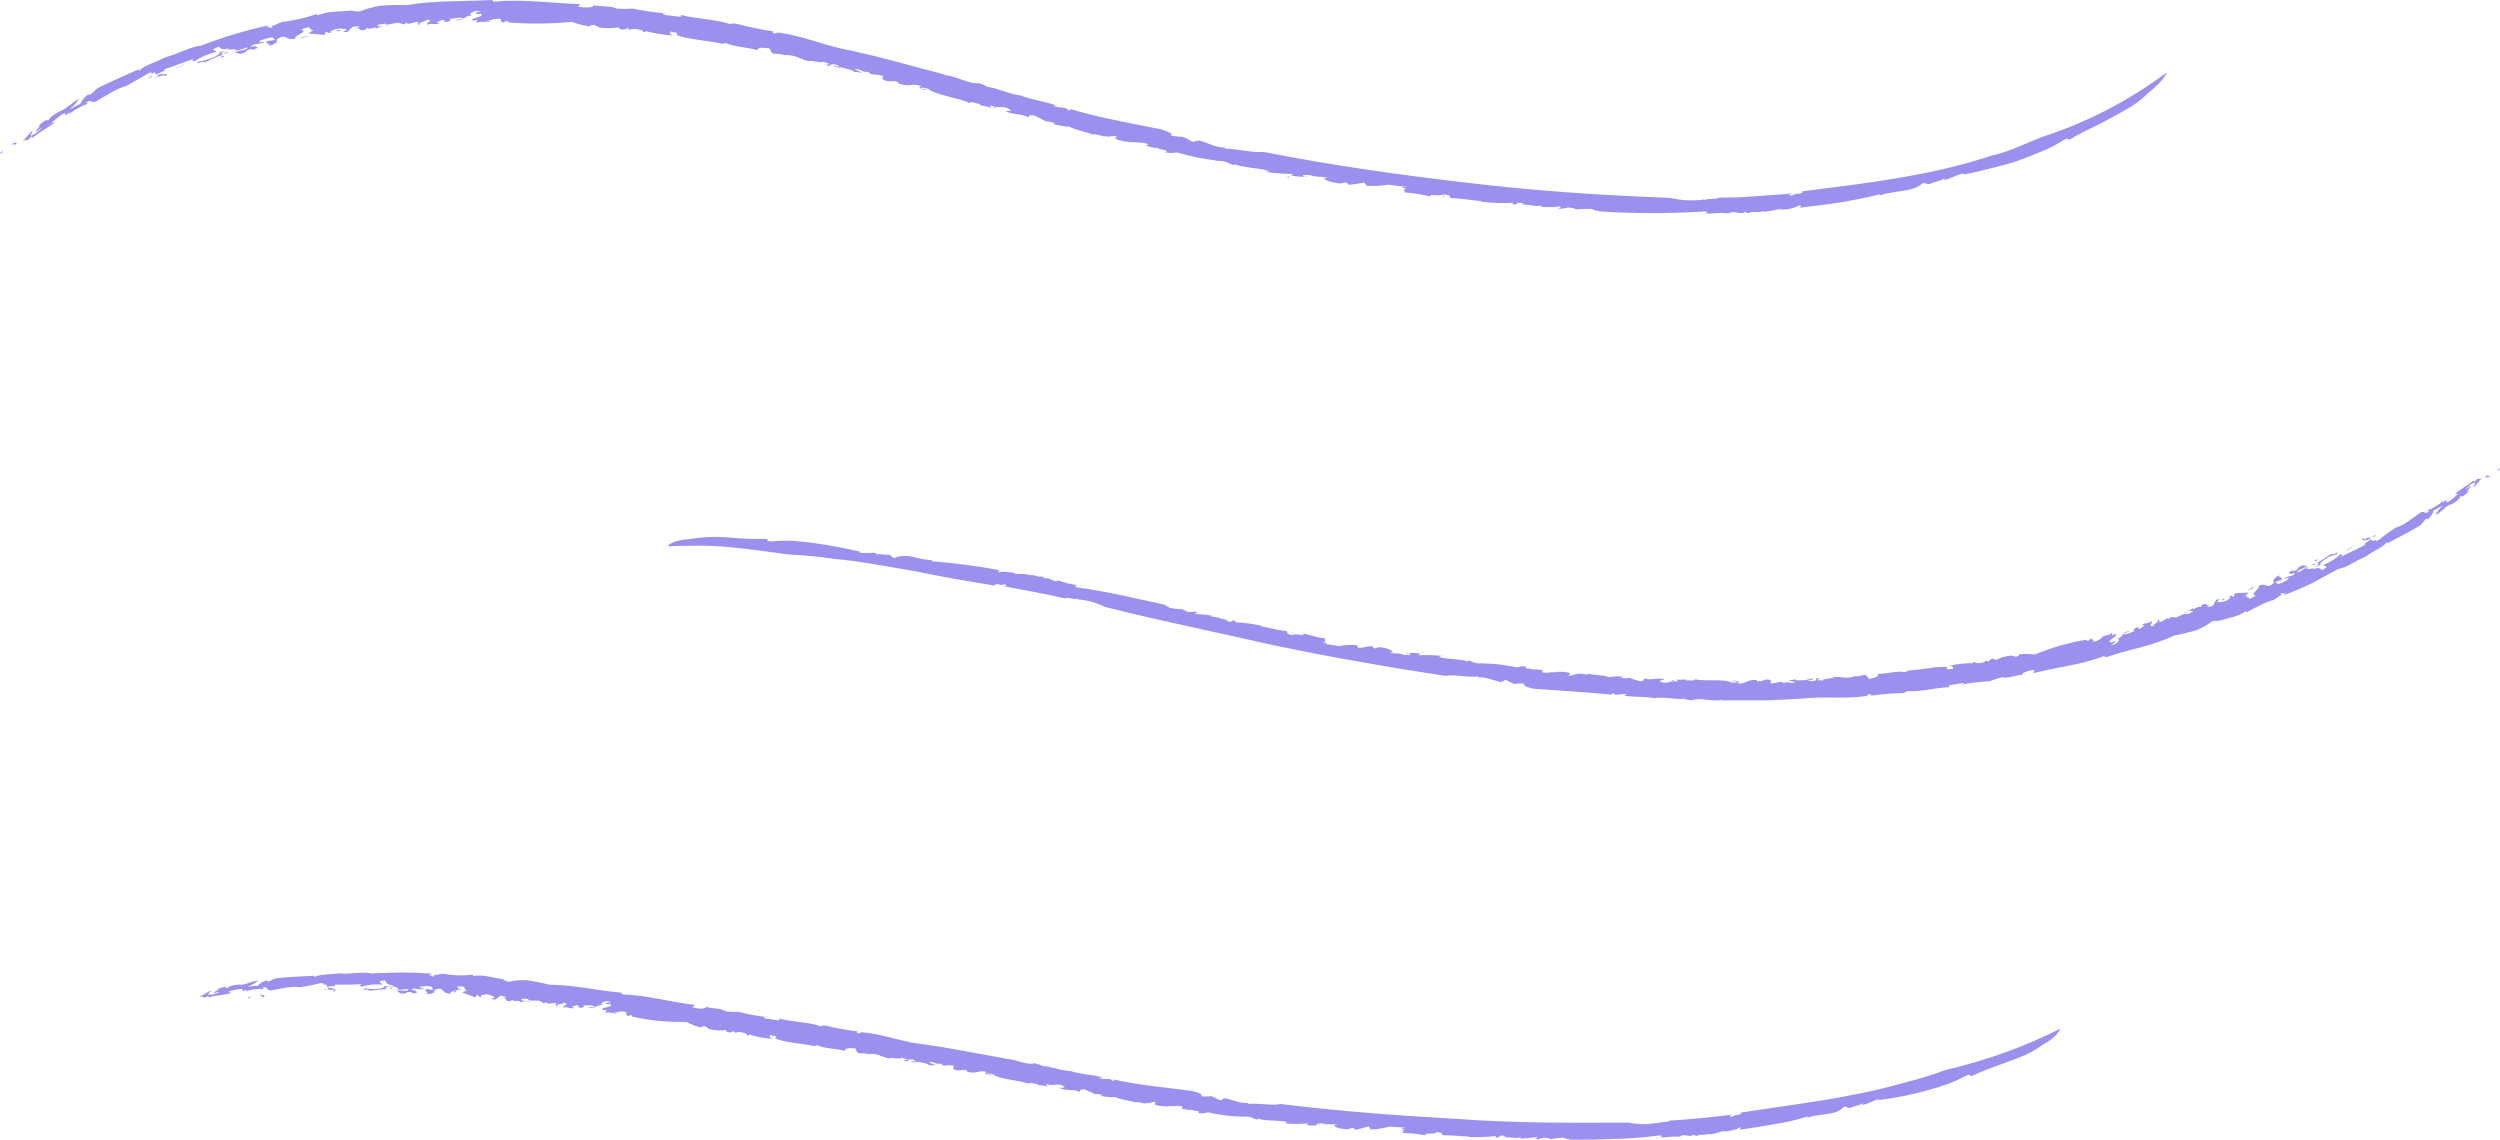 <svg width="204" height="93" viewBox="0 0 204 93" fill="none" xmlns="http://www.w3.org/2000/svg">
<path d="M0.309 12.246C-0.202 12.689 0.684 12.134 0 12.566C0.022 12.492 0.062 12.424 0.116 12.368C0.169 12.313 0.236 12.271 0.309 12.246Z" fill="#9C90EF"/>
<path d="M175.28 7.595C174.868 8.006 174.413 8.371 173.923 8.684C173.402 9.004 172.841 9.306 172.28 9.609C171.159 10.254 169.959 10.731 168.916 11.371C168.669 11.505 168.882 11.13 168.355 11.449C167.81 11.802 167.232 12.101 166.628 12.341C165.978 12.616 165.271 12.902 164.542 13.155C163.813 13.407 163.04 13.581 162.299 13.772C161.559 13.962 160.83 14.153 160.129 14.243L160.275 14.136C159.748 14.22 159.154 14.596 158.621 14.697C158.621 14.658 158.778 14.591 158.621 14.568C158.515 14.731 157.646 14.877 157.438 15.034C157.208 15.034 157.208 14.938 156.916 14.938L156.631 15.146C155.823 15.668 154.483 15.556 153.317 15.965C153.367 15.92 153.485 15.875 153.378 15.858C152.425 16.111 151.332 16.313 150.21 16.509C149.089 16.706 147.917 16.795 146.846 16.958C146.93 16.896 146.997 16.79 146.846 16.745C146.431 16.978 145.965 17.101 145.489 17.104C145.209 16.952 144.485 17.311 143.807 17.266L143.863 17.227C143.358 17.429 143.1 17.171 142.691 17.401L142.36 17.294C142.147 17.547 141.615 17.21 141.194 17.334V17.384C140.796 17.446 140.583 17.34 140.213 17.384H140.179C139.31 17.468 138.805 17.351 138.828 17.53C138.52 17.396 139.669 17.446 139.187 17.25C136.3 17.438 133.404 17.438 130.518 17.25C130.193 17.166 129.957 17.132 129.918 17.053C129.469 17.036 129.02 17.048 128.572 17.087C128.668 17.087 128.393 16.98 128.242 16.964C127.726 16.857 127.681 17.121 127.092 16.997C127.322 16.969 127.406 16.913 127.333 16.84C126.76 16.915 126.181 16.924 125.606 16.868C125.696 16.868 125.836 16.868 125.819 16.784C125.174 16.885 124.698 16.644 124.137 16.689L124.35 16.605C123.475 16.397 124.07 16.795 123.307 16.649C123.492 16.649 123.431 16.588 123.47 16.549C122.6 16.598 121.727 16.566 120.863 16.453C120.902 16.453 120.896 16.419 120.896 16.419C120.117 16.347 119.309 16.189 118.446 16.173C118.137 16.083 118.58 15.937 117.75 15.858C117.75 16.072 116.349 15.746 116.803 16.049C116.053 15.877 115.292 15.755 114.526 15.685C114.851 15.651 114.223 15.382 114.807 15.449L114.386 15.264C114.465 15.185 114.835 15.354 114.711 15.23C114.24 15.2 113.77 15.146 113.304 15.068C112.654 15.177 111.993 15.203 111.336 15.146C111.756 15.146 111.14 14.877 111.426 14.888L110.142 15.079C109.85 15.039 110.102 14.905 109.676 14.888C109.676 14.944 109.502 14.944 109.362 14.966C109.222 14.989 108.151 14.798 108.061 14.574C107.949 14.473 108.538 14.619 108.235 14.49C107.674 14.394 107.674 14.456 107.114 14.366V14.338C106.766 14.248 106.059 14.226 106.418 14.411C106.665 14.467 106.351 14.277 106.704 14.411C106.223 14.45 105.738 14.41 105.269 14.293C105.46 14.293 105.449 14.237 105.533 14.192C104.752 14.188 103.973 14.13 103.2 14.018C103.166 14.114 103.531 13.906 103.637 13.979C102.639 13.654 101.484 13.732 100.671 13.362C100.811 13.362 100.716 13.514 100.71 13.48C100.223 13.368 100.273 13.233 99.942 13.216C99.942 13.127 99.533 13.155 99.196 13.11C99.011 13.11 99.118 13.054 99.409 13.11C98.269 12.992 97.143 12.767 96.045 12.437C95.734 12.496 95.414 12.496 95.103 12.437L95.227 12.33C95.025 12.207 94.408 12.15 94.397 12.033C93.836 12.066 96.427 12.375 95.698 12.324C95.541 12.184 94.671 12.296 94.862 12.162C94.371 12.118 93.887 12.014 93.421 11.853C93.556 11.904 93.864 11.775 93.466 11.69C92.765 11.55 93.253 11.691 92.681 11.612L92.311 11.578C92.26 11.696 91.694 11.416 91.918 11.612C91.857 11.494 90.898 11.427 91.016 11.242L91.15 11.107C90.887 11.089 90.622 11.11 90.365 11.169C90.332 11.141 90.259 11.09 90.281 11.068C90.174 11.298 89.569 10.871 89.16 10.972C88.554 10.737 87.567 10.569 87.309 10.339C86.799 10.319 86.293 10.23 85.806 10.075C85.919 10.075 86.076 10.114 86.115 10.075C85.88 9.965 85.623 9.909 85.364 9.912C85.036 9.725 84.697 9.558 84.349 9.413C83.85 9.357 83.979 9.531 83.911 9.598C83.536 9.245 82.521 9.402 82.027 9.037C82.201 9.037 82.756 9.099 82.375 8.936C81.999 8.588 81.444 8.88 80.771 8.583L80.894 8.824C80.609 8.616 79.824 8.667 79.953 8.482C79.695 8.482 79.134 8.196 79.162 8.409C78.041 7.938 76.325 7.758 75.708 7.225C75.534 7.225 75.147 7.068 75.187 7.191C75.433 7.371 75.59 7.191 75.674 7.315C75.523 7.281 75.478 7.315 75.456 7.349C75.108 7.208 74.828 7.119 75.209 7.051C74.441 6.72 74.295 7.158 73.302 6.81C73.364 6.743 73.302 6.692 72.994 6.625H72.394C71.744 6.423 72.069 6.344 72.091 6.204C71.775 6.111 71.446 6.068 71.116 6.075L70.735 5.795C71.015 5.997 70.421 5.795 70.247 5.795H70.421C70.207 5.699 69.98 5.639 69.748 5.615C69.776 5.711 70.179 5.851 70.398 5.935C70.207 5.935 69.927 5.862 69.675 5.873C69.787 5.761 69.114 5.632 68.845 5.542C68.576 5.453 68.458 5.542 68.363 5.542C68.363 5.469 67.841 5.402 68.116 5.368C68.234 5.368 68.351 5.497 68.547 5.481C68.346 5.374 68.402 5.262 67.942 5.239C67.595 5.239 67.942 5.525 67.353 5.284C67.474 5.281 67.595 5.264 67.712 5.234L67.151 5.015L67.095 5.133C67.022 5.082 67.095 5.088 67.05 5.06C66.843 5.144 66.142 4.88 65.974 4.993C65.671 4.936 65.368 4.763 65.088 4.684H65.144C64.788 4.54 64.406 4.475 64.023 4.493V4.493C63.73 4.416 63.428 4.378 63.126 4.381C62.666 4.185 63.064 3.888 62.503 3.927C62.01 3.826 61.69 3.988 61.87 4.106C61.006 3.854 59.974 3.843 59.189 3.506C59.055 3.506 59.127 3.579 58.864 3.562C57.58 3.27 56.105 3.231 55.113 2.827C55.494 2.827 55.158 2.709 55.158 2.637C54.827 2.704 54.799 2.468 54.659 2.637C54.659 2.749 54.659 2.799 54.995 2.9C54.19 2.852 53.392 2.724 52.612 2.519C52.825 2.597 52.651 2.608 52.478 2.62C52.556 2.451 51.984 2.35 51.547 2.356L51.468 2.457L51.205 2.311C51.031 2.311 50.992 2.513 50.571 2.362C50.563 2.333 50.549 2.307 50.53 2.284C50.511 2.262 50.486 2.244 50.459 2.233C49.934 2.325 49.397 2.325 48.872 2.233L48.491 2.036C48.278 2.036 47.93 2.098 48.278 2.176C47.727 2.113 47.187 1.981 46.668 1.784C44.933 1.948 43.187 1.965 41.448 1.834L41.499 1.756C41.056 1.666 41.263 1.89 40.938 1.829C41.089 1.75 40.602 1.649 40.938 1.559C40.299 1.458 40.108 1.677 39.688 1.716C39.626 1.823 40.03 1.649 39.946 1.784C39.873 1.823 39.054 1.7 38.959 1.862C38.796 1.795 38.919 1.677 39.009 1.61L38.617 1.689C38.134 1.498 39.738 1.352 39.211 1.128H38.841C38.493 0.959 39.811 0.937 38.892 0.881C38.493 0.959 38.157 1.195 38.51 1.268C37.686 1.307 38.129 1.649 37.248 1.655C37.007 1.565 37.955 1.616 37.781 1.487C37.366 1.363 36.951 1.576 36.581 1.537C36.991 1.593 36.648 1.761 36.385 1.801C35.931 1.733 36.671 1.638 36.032 1.638C35.931 1.728 35.353 1.823 35.858 1.868C35.634 2.092 35.196 1.84 34.86 2.019C34.641 1.879 35.499 1.644 34.793 1.599C34.91 1.739 33.946 1.834 34.322 2.036C34.047 2.003 34.013 1.89 34.209 1.795C33.811 1.717 33.279 2.109 33.133 1.834L33.009 1.991C32.88 1.952 32.707 1.93 32.499 1.862C32.157 1.862 31.411 2.143 31.422 1.918C31.316 1.958 30.531 2.025 30.862 2.148C31.355 2.193 31.423 1.975 31.697 2.148C31.339 2.003 30.997 2.238 30.727 2.317L30.671 2.238C30.509 2.289 30.111 2.305 30.026 2.412C30.15 2.35 30.077 2.3 29.942 2.289L29.78 2.44C29.113 2.569 29.595 2.221 28.944 2.339L29.432 2.176C29.214 2.156 28.994 2.156 28.776 2.176C28.664 2.311 28.456 2.485 28.361 2.592C27.997 2.693 28.176 2.479 27.828 2.648L28.288 2.44C28.355 2.395 27.941 2.289 27.442 2.356C27.133 2.435 26.668 2.693 27.178 2.676C26.931 2.715 26.572 2.676 26.758 2.58C26.197 2.709 26.847 2.698 26.376 2.85C26.169 2.799 25.535 2.782 25.143 2.732L25.614 2.451L25.277 2.502C25.686 2.277 25.036 2.418 25.277 2.21C25.028 2.244 24.787 2.316 24.559 2.423C25.277 2.558 23.875 2.928 24.116 3.136C23.219 3.383 23.421 2.642 22.558 3.237C22.726 3.265 22.317 3.551 22.872 3.349C22.311 3.45 22.547 3.68 21.862 3.725C22.328 3.517 21.274 3.601 21.952 3.298C21.924 3.388 22.367 3.27 22.468 3.22C22.216 3.181 22.468 2.968 21.907 3.097C21.56 3.203 21.072 3.315 21.173 3.422C21.274 3.528 21.733 3.287 21.515 3.478C20.825 3.68 20.663 3.523 20.433 3.837C20.87 3.702 20.993 3.837 21.027 3.91L20.534 4.101L20.606 3.983C19.776 4.129 20.41 4.213 19.614 4.392L19.193 4.308C19.339 4.106 20.365 4.078 20.158 3.865C19.779 4.009 19.391 4.128 18.997 4.224C19.098 4.168 19.244 4.129 19.35 4.078C19.162 4.025 18.965 4.012 18.772 4.041C18.578 4.07 18.393 4.14 18.229 4.246C17.876 4.437 18.156 4.37 18.179 4.465C17.366 4.735 17.152 4.903 16.637 5.099C16.681 4.88 15.711 5.391 16.222 5.009C16.522 4.98 16.817 4.906 17.096 4.791C17.398 4.704 17.683 4.565 17.937 4.381C17.573 4.252 18.588 4.218 18.7 3.943C18.038 4.134 18.01 3.915 17.859 3.809C17.7 3.86 17.548 3.93 17.405 4.016C17.371 4.174 17.612 4.101 17.663 4.23C17.027 4.374 16.423 4.632 15.88 4.993C15.616 4.993 15.644 4.852 15.93 4.746C15.072 5.06 14.158 5.413 13.328 5.677C13.631 5.677 13.407 5.778 13.166 5.885C12.925 5.991 12.661 6.109 12.874 6.12C13.317 5.98 13.755 6.002 13.553 6.182C13.272 6.266 13.525 6.086 13.39 6.081C13.093 6.333 12.79 6.126 12.527 6.44C13.267 6.047 12.571 6.126 12.644 5.879C12.128 6.21 12.644 5.755 12.084 5.991C11.826 6.154 11.523 6.328 11.231 6.49C10.94 6.653 10.626 6.849 10.334 7.006C9.493 7.203 8.428 7.954 7.772 8.308C7.379 8.414 7.514 8.111 7.127 8.308C6.74 8.504 7.558 8.308 6.869 8.6L6.914 8.527C6.74 8.684 5.663 9.088 5.624 9.452L5.708 9.155C5.593 9.213 5.492 9.296 5.411 9.396C5.366 9.34 5.198 9.396 5.366 9.211C4.901 9.334 4.564 9.772 4.149 10.024L4.486 9.963C3.818 10.496 3.286 10.731 2.635 11.242L2.585 11.124L2.226 11.466C2.254 11.303 1.834 11.494 1.693 11.741C1.962 11.393 2.254 11.079 2.557 10.742C2.888 10.597 2.321 11.09 2.557 11.062C2.905 10.937 3.205 10.705 3.415 10.4C3.257 10.493 3.118 10.615 3.006 10.759C2.832 10.669 3.196 10.423 3.314 10.198C3.191 10.294 2.983 10.378 2.989 10.44C3.236 10.156 3.527 9.916 3.852 9.727C3.605 9.968 4.071 9.727 3.987 9.828C3.936 9.682 4.323 9.379 4.873 9.076C5.333 8.975 5.82 8.375 6.471 8.05C6.26 8.377 5.994 8.665 5.686 8.902C6.117 8.74 6.117 8.644 6.549 8.482C6.694 8.16 6.925 7.884 7.216 7.685L7.301 7.769C7.749 7.472 7.665 7.32 8.293 7.029C8.82 6.771 9.364 6.53 9.88 6.3C10.396 6.07 10.861 5.84 11.282 5.677L11.36 5.767C11.719 5.357 12.846 5.021 13.441 4.695C14.562 4.375 15.739 3.747 16.356 3.747C18.175 3.032 20.051 2.469 21.963 2.064L21.661 2.3C21.997 2.098 21.913 2.339 22.266 2.238C21.829 2.199 22.726 1.958 22.961 1.801C23.942 1.687 24.909 1.469 25.844 1.15L25.894 1.257C26.317 1.09 26.764 0.99 27.217 0.959C27.705 0.92 28.215 0.909 28.731 0.864C28.933 0.934 29.148 0.955 29.359 0.926C29.892 0.718 30.444 0.565 31.008 0.471C31.739 0.409 32.473 0.392 33.206 0.421C35.449 0.022 37.787 0.129 40.142 0L40.316 0.14C42.609 -0.118 45.413 0.308 47.364 0.331L47.156 0.539C47.762 0.662 48.553 0.606 48.412 0.432C49.018 0.544 49.949 0.477 50.313 0.701C50.744 0.737 51.177 0.737 51.608 0.701C52.559 0.89 53.52 1.028 54.485 1.116L54.199 1.06C54.064 1.088 54.036 1.184 54.328 1.24C54.771 1.24 55.926 1.537 55.528 1.206C56.756 1.554 58.46 1.554 59.632 1.991C59.542 1.902 59.851 1.941 59.991 1.913C61.009 2.182 62.04 2.399 63.081 2.564C63.249 2.636 62.783 2.631 63.221 2.732C63.484 2.732 63.249 2.637 63.574 2.665C65.363 2.906 67.09 3.613 68.677 3.972C71.519 4.533 74.407 5.396 77.087 6.086L77.043 6.131C77.99 6.165 79.084 6.9 79.88 6.782C80.076 6.889 80.676 7.018 80.496 7.079C81.242 7.124 82.453 7.741 83.53 7.825C83.444 7.8 83.356 7.787 83.266 7.786C84.276 8.173 85.229 8.257 86.306 8.639C86.188 8.639 85.98 8.6 85.936 8.639C86.334 8.846 86.995 8.673 87.163 8.987C87.41 9.043 87.371 8.902 87.22 8.869C89.597 9.581 92.216 10.047 94.739 10.552C96.505 11.113 94.739 11.017 96.213 11.146C96.32 11.225 96.32 11.068 96.331 11.146C96.892 11.197 97.122 11.623 97.537 11.573C97.413 11.382 97.811 11.573 97.845 11.449C98.921 11.797 99.112 12.01 100.015 12.055L99.931 12.128C101.002 12.128 102.174 12.487 103.082 12.392C108.745 13.514 114.212 14.265 119.775 14.922C125.337 15.578 130.675 15.943 136.282 16.145C137.217 16.37 138.186 16.412 139.136 16.268C139.08 16.302 138.99 16.313 139.086 16.346C139.153 16.161 140.101 16.302 140.235 16.128L141.766 16.1C142.271 16.1 142.764 16.038 143.263 16.01C144.261 15.931 145.27 15.886 146.33 15.774C145.999 15.83 145.842 15.999 146.24 15.943L146.644 15.786L146.717 15.83C146.986 15.774 147.278 15.651 146.986 15.623C152.274 14.955 157.511 14.355 162.473 12.711C163.164 12.546 163.84 12.329 164.497 12.061L166.538 11.208C170.237 10.021 173.713 8.226 176.822 5.896C176.822 5.896 176.609 6.563 175.28 7.595Z" fill="#9C90EF"/>
<path d="M0.942 11.73C1.116 11.73 1.503 11.466 1.295 11.797C1.206 11.758 0.953 11.825 0.942 11.73Z" fill="#9C90EF"/>
<path d="M12.235 6.255C12.235 6.221 12.409 6.221 12.454 6.215C12.313 6.283 12.213 6.412 12.084 6.412C12.224 6.361 12.184 6.327 12.235 6.255Z" fill="#9C90EF"/>
<path d="M15.212 5.133C14.907 5.368 14.569 5.557 14.209 5.694C14.562 5.52 14.87 5.329 15.212 5.133Z" fill="#9C90EF"/>
<path d="M18.122 4.572C18.386 4.572 18.33 4.622 18.005 4.718C17.966 4.678 18.067 4.622 18.122 4.572Z" fill="#9C90EF"/>
<path d="M18.274 4.325C18.433 4.275 18.602 4.26 18.767 4.28C18.734 4.213 18.235 4.482 18.274 4.325Z" fill="#9C90EF"/>
<path d="M24.559 3.074C24.711 3.035 25.025 2.906 25.182 2.967C25.014 2.939 24.464 3.214 24.559 3.074Z" fill="#9C90EF"/>
<path d="M27.458 2.462C27.54 2.467 27.622 2.456 27.7 2.429C27.885 2.429 27.7 2.53 27.559 2.552L27.458 2.462Z" fill="#9C90EF"/>
<path d="M81.405 8.841L81.08 8.796L81.147 8.729L81.405 8.841Z" fill="#9C90EF"/>
<path d="M104.927 14.344C105.258 14.344 105.135 14.467 105.185 14.489C104.893 14.439 105.308 14.411 104.927 14.344Z" fill="#9C90EF"/>
<path d="M117.845 16.072L117.745 16.06L117.801 15.903L117.845 16.072Z" fill="#9C90EF"/>
<path d="M20.545 81.335C19.984 81.497 20.881 81.407 20.192 81.48C20.233 81.428 20.288 81.387 20.349 81.362C20.411 81.336 20.478 81.327 20.545 81.335V81.335Z" fill="#9C90EF"/>
<path d="M166.656 85.272C166.254 85.564 165.826 85.82 165.378 86.035C164.907 86.248 164.402 86.439 163.892 86.624C163.382 86.809 162.86 87 162.356 87.185C161.861 87.363 161.376 87.567 160.903 87.797C160.685 87.892 160.903 87.555 160.393 87.797C159.906 88.059 159.4 88.286 158.879 88.475C158.318 88.672 157.696 88.857 157.057 89.036C155.805 89.364 154.533 89.612 153.249 89.777L153.373 89.676C152.924 89.749 152.442 90.097 151.96 90.164C151.96 90.119 152.094 90.069 151.96 90.035C151.87 90.192 151.124 90.282 150.945 90.422C150.749 90.422 150.743 90.304 150.491 90.299L150.255 90.506C149.582 91.033 148.427 90.843 147.452 91.213C147.497 91.168 147.592 91.123 147.502 91.106C147.104 91.23 146.672 91.347 146.218 91.46C145.764 91.572 145.298 91.639 144.816 91.729C143.863 91.892 142.882 92.06 141.951 92.189C142.018 92.127 142.074 92.026 141.951 91.976C141.878 92.144 141.306 92.251 140.83 92.335C140.583 92.195 139.989 92.587 139.389 92.554L139.434 92.509C139.013 92.716 138.777 92.464 138.447 92.7L138.155 92.593C137.987 92.84 137.516 92.525 137.168 92.671V92.716C136.832 92.8 136.647 92.716 136.333 92.761H136.305C135.57 92.856 135.133 92.761 135.183 92.929C134.914 92.8 135.895 92.828 135.475 92.643C134.256 92.805 133.031 92.904 131.802 92.941C130.568 92.991 129.329 93.008 128.107 92.997C127.827 92.924 127.653 92.901 127.591 92.834C127.215 92.847 126.84 92.889 126.47 92.957C126.548 92.957 126.313 92.862 126.184 92.851C125.741 92.772 125.696 93.036 125.208 92.941C125.404 92.901 125.472 92.845 125.404 92.772C124.92 92.866 124.428 92.909 123.935 92.901C124.014 92.873 124.131 92.856 124.115 92.8C123.554 92.946 123.133 92.744 122.662 92.8L122.842 92.705C122.09 92.542 122.606 92.907 121.956 92.806C122.113 92.778 122.062 92.733 122.091 92.694C121.347 92.784 120.596 92.812 119.848 92.778C119.887 92.778 119.881 92.739 119.881 92.739C119.214 92.739 118.524 92.61 117.784 92.643C117.521 92.582 117.891 92.397 117.184 92.391C117.184 92.599 115.984 92.391 116.382 92.655C115.738 92.534 115.086 92.465 114.431 92.447C114.706 92.391 114.162 92.166 114.661 92.195L114.297 92.037C114.358 91.953 114.683 92.099 114.571 91.981C114.169 91.985 113.766 91.968 113.366 91.931C112.82 92.094 112.253 92.17 111.684 92.155C112.042 92.116 111.504 91.908 111.745 91.897L110.663 92.189C110.411 92.189 110.624 92.021 110.259 92.037C110.259 92.094 110.108 92.111 109.996 92.144C109.884 92.178 108.953 92.071 108.875 91.858C108.774 91.763 109.284 91.858 109.02 91.757C108.56 91.707 108.532 91.757 108.073 91.723V91.695C107.77 91.628 107.164 91.695 107.512 91.824C107.719 91.858 107.445 91.695 107.747 91.791C107.343 91.866 106.929 91.866 106.525 91.791C106.682 91.791 106.671 91.718 106.744 91.667C106.079 91.724 105.412 91.724 104.747 91.667C104.747 91.763 105.028 91.527 105.123 91.589C104.254 91.336 103.273 91.544 102.566 91.241C102.69 91.241 102.611 91.387 102.606 91.359C102.185 91.286 102.224 91.146 101.938 91.162C101.938 91.073 101.585 91.134 101.299 91.118C101.142 91.157 101.232 91.067 101.478 91.118C100.498 91.108 99.522 90.989 98.568 90.764C98.31 90.847 98.036 90.873 97.767 90.837L97.868 90.725C97.688 90.618 97.161 90.624 97.144 90.512C96.668 90.596 98.894 90.646 98.266 90.674C98.125 90.54 97.391 90.742 97.548 90.59C97.127 90.6 96.707 90.545 96.303 90.427C96.421 90.467 96.679 90.304 96.337 90.259C95.731 90.186 96.152 90.293 95.658 90.259H95.35C95.305 90.377 94.789 90.153 95.013 90.327C94.957 90.214 94.133 90.248 94.228 90.052L94.335 89.906C94.106 89.916 93.881 89.963 93.668 90.046C93.64 90.046 93.572 89.979 93.589 89.956C93.511 90.198 92.973 89.833 92.636 89.956C92.109 89.777 91.257 89.709 91.027 89.513C90.592 89.546 90.155 89.51 89.732 89.406C89.832 89.406 89.962 89.406 90.001 89.367C89.793 89.285 89.567 89.256 89.345 89.283C89.059 89.131 88.763 89 88.459 88.891C88.033 88.891 88.15 89.047 88.094 89.12C87.758 88.812 86.894 89.07 86.463 88.767C86.608 88.767 87.085 88.767 86.754 88.632C86.418 88.324 85.958 88.677 85.369 88.447L85.481 88.677C85.235 88.503 84.562 88.632 84.663 88.442C84.444 88.475 83.956 88.245 83.984 88.442C83.014 88.094 81.528 88.094 80.979 87.634C80.828 87.634 80.474 87.539 80.53 87.634C80.749 87.785 80.878 87.634 80.956 87.707C80.822 87.707 80.788 87.735 80.766 87.763C80.463 87.656 80.205 87.6 80.547 87.488C79.874 87.241 79.773 87.696 78.904 87.454C78.96 87.382 78.904 87.337 78.635 87.303L78.119 87.353C77.558 87.213 77.833 87.106 77.844 86.966C77.566 86.915 77.281 86.915 77.003 86.966L76.667 86.725C76.913 86.899 76.403 86.764 76.252 86.77H76.403C76.217 86.693 76.017 86.654 75.815 86.658C75.843 86.748 76.196 86.849 76.375 86.91C76.207 86.944 75.972 86.91 75.753 86.91C75.843 86.787 75.271 86.725 75.029 86.663C74.788 86.602 74.699 86.731 74.615 86.708C74.615 86.641 74.166 86.613 74.402 86.557C74.497 86.557 74.603 86.663 74.772 86.63C74.598 86.546 74.643 86.428 74.245 86.45C73.947 86.45 74.272 86.725 73.745 86.546C73.85 86.527 73.951 86.497 74.048 86.456L73.549 86.293L73.51 86.416C73.443 86.372 73.51 86.366 73.465 86.344C73.291 86.45 72.68 86.248 72.54 86.372C72.282 86.338 72.018 86.186 71.772 86.13H71.822C71.517 86.013 71.188 85.973 70.864 86.013V86.013C70.612 85.956 70.353 85.937 70.095 85.957C69.697 85.794 70.039 85.469 69.535 85.541C69.114 85.474 68.834 85.654 68.974 85.76C68.234 85.547 67.342 85.597 66.675 85.283C66.563 85.317 66.624 85.356 66.394 85.351C65.273 85.109 64.034 85.098 63.193 84.706C63.524 84.706 63.232 84.582 63.238 84.515C62.952 84.577 62.94 84.347 62.812 84.515C62.812 84.633 62.784 84.683 63.086 84.779C62.396 84.735 61.714 84.603 61.056 84.386C61.236 84.47 61.085 84.481 60.933 84.493C61.017 84.319 60.529 84.212 60.148 84.206L60.081 84.307L59.856 84.156C59.711 84.156 59.66 84.352 59.296 84.184C59.292 84.157 59.282 84.131 59.268 84.108C59.253 84.085 59.234 84.065 59.212 84.049C58.757 84.114 58.293 84.085 57.849 83.965L57.541 83.746C57.361 83.746 57.047 83.775 57.35 83.876C56.88 83.778 56.427 83.614 56.005 83.387C54.51 83.424 53.017 83.278 51.558 82.95L51.614 82.877C51.244 82.737 51.395 82.984 51.137 82.877C51.272 82.821 50.874 82.664 51.188 82.613C50.661 82.439 50.465 82.613 50.106 82.613C50.038 82.714 50.403 82.613 50.313 82.72C50.246 82.748 49.573 82.512 49.467 82.658C49.338 82.574 49.467 82.473 49.545 82.422H49.203C48.827 82.165 50.184 82.237 49.792 81.934H49.483C49.22 81.716 50.324 81.873 49.562 81.693C49.22 81.693 48.895 81.901 49.181 82.024C48.48 81.957 48.799 82.355 48.059 82.221C47.869 82.091 48.659 82.293 48.536 82.136C48.205 81.951 47.818 82.103 47.515 82.007C47.852 82.12 47.515 82.243 47.308 82.237C46.938 82.103 47.577 82.12 47.039 82.024C46.938 82.103 46.433 82.097 46.848 82.226C46.624 82.411 46.287 82.086 45.984 82.226C45.828 82.052 46.59 81.968 45.984 81.805C46.057 81.963 45.227 81.89 45.508 82.148C45.283 82.075 45.278 81.957 45.458 81.895C45.138 81.755 44.616 82.047 44.549 81.744L44.415 81.878C44.319 81.817 44.173 81.76 44.016 81.66C43.725 81.62 43.052 81.733 43.102 81.514C43.007 81.514 42.346 81.43 42.581 81.615C42.985 81.766 43.069 81.564 43.276 81.805C43.007 81.598 42.676 81.749 42.43 81.772L42.401 81.682C42.256 81.682 41.93 81.637 41.841 81.721C41.953 81.682 41.908 81.62 41.796 81.587L41.628 81.699C41.067 81.699 41.521 81.458 40.949 81.43L41.392 81.379C41.297 81.379 41.117 81.245 40.831 81.256C40.714 81.368 40.501 81.486 40.4 81.57C40.08 81.57 40.271 81.418 39.946 81.508L40.372 81.407C40.439 81.407 40.114 81.183 39.693 81.138C39.413 81.138 38.975 81.278 39.396 81.39C39.183 81.39 38.891 81.267 39.071 81.194C38.583 81.194 39.121 81.329 38.701 81.368C38.538 81.272 38.017 81.115 37.703 80.975L38.157 80.812H37.871C38.258 80.683 37.686 80.672 37.916 80.521C37.704 80.487 37.488 80.487 37.276 80.521C37.837 80.841 36.598 80.841 36.749 81.082C35.953 81.082 36.295 80.437 35.443 80.779C35.572 80.852 35.174 81.02 35.679 80.975C35.185 80.925 35.325 81.205 34.753 81.076C35.191 80.992 34.305 80.801 34.933 80.683C34.888 80.762 35.281 80.762 35.376 80.745C35.179 80.639 35.432 80.498 34.927 80.47C34.613 80.47 34.193 80.47 34.249 80.594C34.305 80.717 34.72 80.594 34.512 80.74C33.895 80.74 33.806 80.538 33.542 80.773C33.929 80.773 34.019 80.925 34.008 81.02L33.553 81.059L33.649 80.97C32.925 80.869 33.424 81.115 32.729 81.076L32.41 80.885C32.578 80.723 33.425 80.981 33.307 80.723C32.853 80.683 32.696 80.829 32.269 80.751C32.365 80.751 32.499 80.723 32.595 80.7C32.432 80.7 32.275 80.341 31.619 80.538C31.282 80.611 31.529 80.627 31.518 80.723C30.789 80.723 30.57 80.841 30.099 80.846C30.195 80.65 29.27 80.846 29.791 80.639C30.305 80.756 30.842 80.733 31.344 80.571C31.081 80.341 31.905 80.611 32.084 80.386C31.496 80.386 31.523 80.151 31.434 80.005C31.289 80.002 31.145 80.025 31.008 80.072C30.941 80.207 31.153 80.207 31.165 80.347C30.609 80.289 30.048 80.346 29.516 80.515C29.297 80.454 29.365 80.319 29.623 80.296C28.837 80.351 28.049 80.365 27.262 80.336C27.75 80.538 26.438 80.42 26.774 80.599C27.172 80.599 27.52 80.784 27.307 80.885C27.06 80.885 27.307 80.784 27.206 80.74C26.898 80.869 26.707 80.577 26.41 80.785C27.111 80.661 26.533 80.504 26.651 80.319C26.146 80.454 26.651 80.19 26.163 80.229C25.609 80.369 25.047 80.478 24.481 80.555C23.752 80.425 22.681 80.751 22.047 80.818C21.7 80.773 21.902 80.549 21.537 80.555C21.173 80.56 21.879 80.734 21.24 80.717L21.296 80.672C21.111 80.723 20.124 80.706 19.984 81.02L20.147 80.773C20.037 80.79 19.93 80.826 19.833 80.88C19.833 80.813 19.67 80.773 19.833 80.695C19.412 80.7 18.996 80.782 18.605 80.936L18.896 81.014C18.201 81.233 17.696 81.177 17.018 81.39V81.261L16.625 81.43C16.698 81.289 16.306 81.295 16.109 81.43L17.113 80.869C17.422 80.869 16.822 81.087 17.029 81.166C17.344 81.191 17.659 81.108 17.921 80.93C17.764 80.938 17.613 80.988 17.483 81.076C17.371 80.925 17.741 80.841 17.904 80.706C17.78 80.734 17.584 80.706 17.567 80.779C17.854 80.638 18.164 80.548 18.482 80.515C18.207 80.627 18.661 80.594 18.56 80.661C18.56 80.504 18.963 80.386 19.496 80.341C19.9 80.459 20.461 80.044 21.083 80.027C20.813 80.23 20.515 80.391 20.197 80.504C20.59 80.504 20.617 80.414 21.016 80.448C21.22 80.222 21.488 80.064 21.784 79.993L21.823 80.106C22.272 79.993 22.255 79.825 22.838 79.792C23.83 79.707 24.857 79.663 25.642 79.618L25.675 79.73C26.085 79.461 27.083 79.534 27.643 79.427C28.619 79.517 29.752 79.259 30.251 79.427L32.724 79.354C33.537 79.354 34.35 79.388 35.236 79.449L34.927 79.601C35.252 79.494 35.129 79.707 35.443 79.696C35.096 79.545 35.88 79.545 36.11 79.455C36.937 79.606 37.782 79.633 38.617 79.534V79.651C39.346 79.483 40.164 79.78 41.039 79.904C41.182 80.019 41.355 80.089 41.538 80.106C42.015 80.002 42.503 79.962 42.99 79.988C43.608 80.074 44.22 80.195 44.824 80.353C46.764 80.353 48.687 80.824 50.678 80.998L50.801 81.149C52.758 81.183 55.057 81.85 56.706 81.996L56.509 82.193C57.008 82.35 57.681 82.338 57.58 82.153C58.079 82.31 58.875 82.265 59.167 82.512C59.528 82.569 59.895 82.586 60.26 82.563C61.05 82.775 61.857 82.921 62.671 83L62.43 82.944C62.313 82.978 62.29 83.073 62.531 83.129C62.907 83.129 63.871 83.421 63.552 83.09C64.578 83.421 66.036 83.382 67.023 83.763C66.95 83.673 67.208 83.707 67.325 83.679C68.19 83.898 69.069 84.059 69.955 84.161C70.095 84.223 69.697 84.246 70.073 84.319C70.303 84.319 70.073 84.223 70.376 84.234C71.895 84.364 73.381 84.919 74.744 85.132C77.188 85.429 79.689 85.968 82.005 86.366L81.971 86.416C82.784 86.349 83.749 86.978 84.421 86.759C84.595 86.843 85.117 86.91 84.982 86.989C85.627 86.955 86.664 87.438 87.612 87.409C87.536 87.395 87.458 87.395 87.382 87.409C88.263 87.684 89.064 87.662 90.017 87.937C89.916 87.937 89.737 87.937 89.698 87.982C90.051 88.15 90.612 87.903 90.769 88.195C90.976 88.229 90.937 88.094 90.808 88.077C92.872 88.537 95.126 88.739 97.301 89.025C98.832 89.418 97.329 89.48 98.585 89.474C98.681 89.541 98.675 89.384 98.686 89.44C99.168 89.44 99.382 89.85 99.729 89.76C99.617 89.581 99.965 89.704 99.987 89.609C100.924 89.85 101.109 90.024 101.866 90.007L101.792 90.085C102.712 89.979 103.716 90.248 104.495 90.085C109.362 90.686 114.027 91.028 118.805 91.297C123.504 91.65 128.113 91.628 132.884 91.606C133.687 91.768 134.515 91.768 135.318 91.606C135.267 91.645 135.194 91.656 135.273 91.69C135.329 91.499 136.142 91.628 136.243 91.443C138.003 91.336 139.607 91.168 141.419 90.944C141.138 91 141.009 91.162 141.345 91.112L141.688 90.955L141.755 91C141.979 90.949 142.22 90.831 141.979 90.798C146.465 90.097 150.95 89.614 155.223 88.391C156.424 88.096 157.607 87.735 158.767 87.308C162.008 86.56 165.149 85.43 168.125 83.943C168.125 83.943 167.935 84.588 166.656 85.272Z" fill="#9C90EF"/>
<path d="M21.218 81.166C21.358 81.228 21.778 81.166 21.476 81.379C21.419 81.306 21.195 81.256 21.218 81.166Z" fill="#9C90EF"/>
<path d="M31.905 80.588C31.905 80.56 32.062 80.588 32.096 80.627C31.966 80.627 31.849 80.734 31.742 80.689C31.871 80.672 31.849 80.633 31.905 80.588Z" fill="#9C90EF"/>
<path d="M34.619 80.543C34.314 80.665 33.988 80.727 33.66 80.723L34.619 80.543Z" fill="#9C90EF"/>
<path d="M37.142 80.863C37.355 80.936 37.294 80.975 37.002 80.97C36.991 80.936 37.08 80.914 37.142 80.863Z" fill="#9C90EF"/>
<path d="M37.321 80.695C37.465 80.692 37.608 80.725 37.736 80.79C37.731 80.723 37.248 80.83 37.321 80.695Z" fill="#9C90EF"/>
<path d="M42.783 81.194C42.912 81.194 43.203 81.155 43.315 81.256C43.186 81.177 42.67 81.306 42.783 81.194Z" fill="#9C90EF"/>
<path d="M45.334 81.295C45.402 81.31 45.473 81.31 45.541 81.295C45.687 81.346 45.541 81.39 45.396 81.385L45.334 81.295Z" fill="#9C90EF"/>
<path d="M91.498 88.717L91.217 88.706L91.273 88.633L91.498 88.717Z" fill="#9C90EF"/>
<path d="M111.796 91.914C112.082 91.914 111.981 92.021 112.026 92.038C111.773 92.015 112.127 91.948 111.796 91.914Z" fill="#9C90EF"/>
<path d="M122.87 92.615H122.786L122.825 92.447L122.87 92.615Z" fill="#9C90EF"/>
<path d="M203.742 38.471C204.179 38.112 203.406 38.538 204 38.202C203.986 38.266 203.954 38.325 203.909 38.372C203.863 38.42 203.806 38.454 203.742 38.471Z" fill="#9C90EF"/>
<path d="M56.285 43.985C57.292 43.817 58.316 43.77 59.335 43.845C60.389 43.958 61.449 43.999 62.508 43.968C62.744 43.968 62.43 44.199 62.963 44.176C63.509 44.124 64.058 44.107 64.606 44.126C65.2 44.165 65.828 44.238 66.473 44.322C67.742 44.495 69.002 44.733 70.246 45.034L70.095 45.079C70.532 45.191 71.104 45.051 71.57 45.147C71.57 45.191 71.413 45.186 71.514 45.264C71.648 45.147 72.372 45.32 72.585 45.264C72.764 45.343 72.73 45.444 72.96 45.533L73.252 45.427C73.697 45.329 74.159 45.342 74.598 45.466C75.092 45.609 75.603 45.692 76.117 45.713C76.061 45.713 75.954 45.747 76.033 45.797C77.894 45.94 79.745 46.185 81.579 46.532C81.495 46.566 81.41 46.65 81.506 46.728C81.624 46.594 82.195 46.661 82.689 46.728C82.879 46.936 83.558 46.728 84.113 46.947H84.057C84.511 46.857 84.662 47.16 85.049 47.037L85.291 47.216C85.52 47.031 85.851 47.463 86.249 47.424V47.373C86.591 47.373 86.737 47.536 87.051 47.564V47.598C87.78 47.688 88.172 47.901 88.172 47.721C88.391 47.912 87.466 47.637 87.814 47.923C90.203 48.232 92.608 48.821 94.968 49.331C95.221 49.46 95.389 49.522 95.434 49.6C95.804 49.672 96.179 49.713 96.555 49.724C96.477 49.724 96.69 49.847 96.813 49.887C97.222 50.049 97.324 49.797 97.778 49.982C97.576 49.982 97.503 50.032 97.548 50.111C98.036 50.11 98.523 50.163 99 50.268C98.921 50.268 98.798 50.268 98.804 50.33C99.365 50.291 99.746 50.577 100.222 50.577L100.032 50.638C100.738 50.925 100.295 50.476 100.912 50.689C100.749 50.689 100.794 50.739 100.761 50.773C101.494 50.809 102.224 50.904 102.942 51.059C102.932 51.059 102.921 51.063 102.914 51.071C102.907 51.078 102.903 51.088 102.903 51.098C103.553 51.211 104.209 51.424 104.938 51.491C105.185 51.592 104.798 51.721 105.499 51.828C105.499 51.62 106.676 51.99 106.323 51.67C106.937 51.865 107.565 52.013 108.201 52.114C107.927 52.114 108.437 52.422 107.949 52.338L108.291 52.534C108.218 52.607 107.916 52.428 108.011 52.534C108.258 52.579 108.981 52.647 109.188 52.725C109.743 52.623 110.309 52.6 110.87 52.658C110.511 52.658 111.022 52.921 110.781 52.91L111.902 52.714C112.143 52.753 111.902 52.888 112.283 52.905C112.283 52.843 112.435 52.843 112.547 52.815C112.659 52.787 113.567 52.961 113.635 53.185C113.724 53.286 113.231 53.151 113.489 53.275C113.938 53.359 113.966 53.275 114.414 53.376V53.404C114.706 53.494 115.306 53.471 115.003 53.309C114.795 53.264 115.059 53.443 114.762 53.309C115.165 53.25 115.576 53.267 115.973 53.359C115.816 53.359 115.822 53.421 115.749 53.471C116.405 53.435 117.063 53.452 117.717 53.522C117.745 53.426 117.436 53.656 117.347 53.589C118.188 53.864 119.158 53.712 119.847 54.015C119.73 54.015 119.808 53.869 119.808 53.898C120.223 53.97 120.184 54.105 120.464 54.094C120.464 54.178 120.812 54.094 121.098 54.133C121.249 54.094 121.165 54.184 120.919 54.133C121.883 54.142 122.843 54.253 123.784 54.464C124.036 54.378 124.304 54.35 124.569 54.38L124.473 54.498C124.653 54.604 125.169 54.565 125.191 54.677C125.421 54.627 124.989 54.615 124.58 54.604C124.171 54.593 123.772 54.571 124.081 54.554C124.221 54.683 124.939 54.464 124.793 54.615C125.203 54.591 125.615 54.627 126.015 54.722C125.903 54.688 125.657 54.862 126.015 54.89C126.61 54.93 126.189 54.846 126.677 54.857H126.985C127.019 54.733 127.512 54.93 127.305 54.767C127.372 54.879 128.18 54.801 128.096 54.997L127.995 55.154C128.22 55.129 128.439 55.069 128.645 54.975C128.645 54.975 128.741 55.036 128.724 55.059C128.791 54.818 129.335 55.143 129.66 54.986C130.193 55.115 131.028 55.087 131.275 55.261C131.695 55.184 132.125 55.174 132.548 55.233C132.452 55.233 132.323 55.233 132.29 55.3C132.501 55.356 132.723 55.356 132.935 55.3C133.231 55.422 133.537 55.52 133.849 55.592C134.269 55.547 134.129 55.401 134.179 55.322C134.544 55.603 135.351 55.221 135.817 55.457C135.671 55.491 135.206 55.564 135.548 55.631C135.918 55.889 136.316 55.474 136.927 55.631L136.781 55.423C137.05 55.558 137.684 55.334 137.617 55.541C137.818 55.468 138.334 55.625 138.267 55.423C139.271 55.642 140.706 55.35 141.323 55.715C141.463 55.681 141.822 55.715 141.749 55.614C141.514 55.502 141.418 55.693 141.329 55.614C141.458 55.614 141.485 55.552 141.497 55.524C141.811 55.575 142.058 55.586 141.76 55.754C142.456 55.878 142.472 55.412 143.358 55.491C143.319 55.575 143.386 55.608 143.644 55.592L144.132 55.446C144.693 55.446 144.457 55.62 144.474 55.76C144.752 55.762 145.028 55.713 145.287 55.614L145.663 55.777C145.388 55.659 145.909 55.687 146.055 55.648L145.91 55.687C146.104 55.726 146.304 55.726 146.498 55.687C146.453 55.603 146.095 55.575 145.898 55.558C146.05 55.491 146.291 55.496 146.498 55.418C146.431 55.558 146.997 55.502 147.239 55.508C147.48 55.513 147.547 55.379 147.631 55.379C147.715 55.379 148.085 55.379 147.872 55.485C147.777 55.485 147.653 55.423 147.496 55.485C147.681 55.53 147.665 55.653 148.057 55.552C148.343 55.474 147.973 55.289 148.523 55.35C148.426 55.392 148.334 55.442 148.248 55.502C148.422 55.502 148.59 55.502 148.758 55.547V55.418C148.831 55.446 148.758 55.463 148.814 55.474C148.96 55.334 149.588 55.39 149.694 55.233C149.959 55.235 150.223 55.252 150.485 55.283H150.44C150.759 55.325 151.083 55.285 151.382 55.165V55.193C151.636 55.189 151.887 55.145 152.128 55.064C152.548 55.132 152.302 55.524 152.745 55.339C153.165 55.306 153.384 55.053 153.21 54.991C153.967 54.991 154.797 54.717 155.509 54.846C155.616 54.784 155.543 54.761 155.761 54.711C156.322 54.677 156.883 54.587 157.443 54.52C157.946 54.424 158.459 54.397 158.969 54.442C158.655 54.537 158.969 54.571 158.969 54.638C159.221 54.492 159.299 54.711 159.372 54.509C159.333 54.402 159.372 54.346 159.036 54.341C159.695 54.18 160.371 54.105 161.049 54.116C160.864 54.116 160.999 54.038 161.139 53.987C161.139 54.172 161.598 54.133 161.957 54.021L161.991 53.903L162.243 53.976C162.378 53.92 162.361 53.724 162.737 53.763C162.749 53.787 162.767 53.808 162.788 53.826C162.809 53.843 162.834 53.856 162.86 53.864C163.257 53.651 163.695 53.525 164.144 53.494L164.509 53.594C164.677 53.544 164.951 53.398 164.637 53.41C165.104 53.343 165.578 53.343 166.045 53.41C167.399 52.839 168.816 52.432 170.267 52.198V52.288C170.654 52.288 170.43 52.102 170.699 52.102C170.598 52.209 171.018 52.209 170.749 52.366C171.31 52.327 171.394 52.057 171.725 51.934C171.753 51.816 171.467 52.074 171.501 51.934C171.551 51.884 172.246 51.828 172.291 51.648C172.437 51.648 172.364 51.822 172.291 51.901L172.594 51.743C173.031 51.828 171.781 52.304 172.252 52.428L172.544 52.327C172.869 52.416 171.803 52.714 172.544 52.579C172.852 52.417 173.065 52.119 172.762 52.119C173.424 51.906 172.975 51.665 173.699 51.491C173.923 51.536 173.138 51.665 173.301 51.755C173.676 51.794 173.962 51.508 174.276 51.48C173.923 51.48 174.164 51.272 174.377 51.188C174.758 51.188 174.175 51.396 174.702 51.278C174.764 51.166 175.218 50.975 174.786 51.02C174.921 50.773 175.347 50.936 175.571 50.683C175.784 50.779 175.145 51.182 175.729 51.081C175.6 50.969 176.362 50.678 176.009 50.565C176.239 50.565 176.295 50.638 176.16 50.773C176.502 50.773 176.844 50.285 177.035 50.532L177.097 50.352C177.209 50.352 177.36 50.352 177.545 50.392C177.826 50.307 178.381 49.926 178.42 50.145C178.504 50.094 179.138 49.909 178.846 49.842C178.426 49.87 178.431 50.083 178.151 49.954C178.476 50.032 178.712 49.758 178.919 49.634L178.981 49.707C179.104 49.629 179.424 49.556 179.474 49.438C179.39 49.522 179.474 49.556 179.575 49.539L179.67 49.365C180.192 49.107 179.872 49.539 180.388 49.314L180.018 49.55C180.102 49.499 180.321 49.55 180.579 49.421C180.64 49.275 180.775 49.073 180.831 48.956C181.106 48.798 181.005 49.034 181.257 48.815L180.921 49.084C180.881 49.146 181.246 49.18 181.644 49.034C181.885 48.905 182.205 48.602 181.795 48.681C181.992 48.608 182.295 48.58 182.166 48.714C182.603 48.518 182.065 48.619 182.429 48.406C182.614 48.406 183.147 48.355 183.489 48.355L183.152 48.686L183.427 48.591C183.13 48.871 183.646 48.647 183.511 48.871C183.715 48.813 183.905 48.716 184.072 48.585C183.444 48.551 184.532 47.991 184.285 47.822C184.98 47.458 184.964 48.193 185.575 47.519C185.423 47.519 185.709 47.188 185.283 47.446C185.743 47.284 185.49 47.087 186.062 46.958C185.709 47.222 186.578 47.014 186.062 47.39C186.062 47.295 185.72 47.463 185.642 47.525C185.866 47.525 185.698 47.772 186.163 47.575C186.438 47.435 186.819 47.273 186.724 47.177C186.629 47.082 186.303 47.368 186.427 47.177C186.988 46.897 187.145 47.059 187.279 46.728C186.931 46.897 186.786 46.801 186.752 46.728L187.139 46.504L187.1 46.622C187.784 46.409 187.223 46.392 187.868 46.139L188.238 46.167C188.16 46.397 187.29 46.515 187.509 46.7C187.93 46.543 188.008 46.352 188.418 46.229C188.339 46.291 188.227 46.353 188.154 46.414C188.3 46.353 188.591 46.599 189.085 46.134C189.354 45.921 189.124 46.01 189.085 45.921C189.724 45.578 189.875 45.393 190.29 45.18C190.29 45.393 191.036 44.838 190.66 45.236C190.15 45.352 189.681 45.608 189.309 45.977C189.64 46.072 188.782 46.195 188.748 46.47C189.275 46.224 189.343 46.437 189.494 46.532C189.621 46.467 189.736 46.381 189.836 46.28C189.836 46.128 189.645 46.224 189.578 46.1C190.092 45.903 190.564 45.61 190.969 45.236C191.193 45.203 191.193 45.354 190.969 45.477C191.311 45.292 191.664 45.113 192.023 44.95L193.055 44.434C192.533 44.462 193.744 43.991 193.374 43.985C193.01 44.131 192.64 44.148 192.78 43.957C192.998 43.851 192.819 44.047 192.931 44.041C193.144 43.783 193.447 43.98 193.627 43.66C193.066 44.064 193.627 43.968 193.627 44.182C194.025 43.851 193.666 44.305 194.109 44.058C194.55 43.699 195.011 43.364 195.488 43.054C196.206 42.88 197.025 42.129 197.563 41.792C197.888 41.691 197.804 41.977 198.124 41.792C198.443 41.607 197.748 41.792 198.325 41.523L198.297 41.59C198.426 41.45 199.34 41.091 199.34 40.754L199.295 41.035C199.391 40.98 199.473 40.905 199.537 40.816C199.581 40.872 199.727 40.855 199.593 40.995C200.008 40.917 200.271 40.541 200.602 40.283L200.31 40.339C200.837 39.834 201.303 39.66 201.841 39.217L201.897 39.329L202.189 39.026C202.189 39.183 202.531 39.026 202.648 38.813L201.953 39.694C201.667 39.806 202.127 39.38 201.903 39.391C201.605 39.483 201.353 39.683 201.196 39.952C201.326 39.873 201.439 39.768 201.527 39.643C201.69 39.733 201.381 39.946 201.297 40.154C201.398 40.07 201.583 40.008 201.572 39.946C201.373 40.192 201.137 40.404 200.871 40.575C201.062 40.35 200.68 40.575 200.742 40.474C200.798 40.614 200.507 40.911 200.03 41.147C199.621 41.197 199.262 41.77 198.718 42.05C198.866 41.752 199.072 41.487 199.323 41.27C198.959 41.405 198.965 41.5 198.6 41.635C198.512 41.925 198.34 42.182 198.107 42.375L198.023 42.297C197.669 42.583 197.759 42.729 197.254 43.009C196.408 43.514 195.494 43.957 194.832 44.322L194.754 44.238C194.507 44.653 193.576 44.989 193.133 45.36C192.696 45.556 192.236 45.808 191.827 46.022C191.508 46.218 191.157 46.357 190.789 46.431L188.642 47.598C187.924 47.946 187.173 48.254 186.36 48.58L186.567 48.31C186.32 48.546 186.343 48.31 186.068 48.445C186.444 48.445 185.737 48.765 185.575 48.944C185.163 49.051 184.766 49.208 184.391 49.41C183.999 49.6 183.618 49.791 183.315 49.971L183.248 49.87C182.687 50.307 181.812 50.431 181.005 50.678C180.827 50.64 180.643 50.654 180.472 50.717C180.093 51.018 179.669 51.258 179.216 51.429C178.625 51.607 178.024 51.749 177.416 51.856C175.678 52.703 173.732 52.977 171.848 53.634L171.68 53.538C170.719 53.897 169.725 54.163 168.714 54.335C167.693 54.537 166.712 54.733 165.91 54.93L166.023 54.677C165.507 54.677 164.901 54.935 165.036 55.07C164.514 55.07 163.785 55.395 163.432 55.266C163.071 55.33 162.719 55.437 162.383 55.586C161.57 55.625 160.76 55.724 159.961 55.883H160.208C160.309 55.822 160.303 55.721 160.056 55.743C159.698 55.85 158.694 55.861 159.098 56.08C158.027 56.08 156.647 56.501 155.593 56.383C155.688 56.45 155.43 56.489 155.33 56.551C154.442 56.572 153.557 56.643 152.677 56.764C152.526 56.736 152.902 56.624 152.526 56.641C152.302 56.686 152.526 56.736 152.257 56.798C150.754 57.022 149.195 56.865 147.827 56.944C146.61 57.05 145.36 57.106 144.126 57.145H140.504L140.532 57.09C139.747 57.308 138.699 56.865 138.071 57.151C137.886 57.095 137.364 57.106 137.51 57.005C136.882 57.134 135.772 56.815 134.863 56.977C134.938 56.99 135.014 56.99 135.088 56.977C134.185 56.815 133.378 56.916 132.424 56.747C132.52 56.747 132.699 56.747 132.733 56.669C132.368 56.54 131.836 56.843 131.65 56.568C131.437 56.568 131.493 56.685 131.65 56.691C129.553 56.489 127.316 56.355 125.124 56.197C123.588 55.855 125.085 55.749 123.834 55.782C123.744 55.715 123.75 55.872 123.739 55.816C123.257 55.816 123.044 55.418 122.696 55.508C122.808 55.687 122.466 55.564 122.444 55.659C121.507 55.423 121.322 55.249 120.571 55.266L120.644 55.188C119.724 55.311 118.737 55.008 117.958 55.154L114.369 54.593L110.842 53.982C108.499 53.583 106.188 53.118 103.856 52.641C99.28 51.586 94.778 50.689 90.169 49.528C89.439 49.163 88.644 48.95 87.831 48.899C87.887 48.899 87.96 48.899 87.887 48.832C87.791 49 87.04 48.669 86.894 48.832C85.184 48.428 83.586 48.159 81.82 47.822C82.1 47.856 82.268 47.738 81.938 47.688L81.567 47.733L81.517 47.671C81.287 47.671 81.018 47.671 81.242 47.8L77.912 47.239C76.79 47.043 75.714 46.824 74.615 46.599L71.329 46.038L69.686 45.78C69.125 45.707 68.564 45.651 68.037 45.601C66.822 45.42 65.598 45.302 64.37 45.247C62.688 45.017 61.096 44.799 59.486 44.642C57.877 44.484 56.251 44.518 54.535 44.574C54.412 44.535 54.855 44.069 56.285 43.985Z" fill="#9C90EF"/>
<path d="M203.193 38.886C203.041 38.886 202.688 39.077 202.873 38.791C202.963 38.836 203.181 38.791 203.193 38.886Z" fill="#9C90EF"/>
<path d="M193.801 43.783C193.801 43.783 193.655 43.823 193.615 43.823C193.728 43.755 193.795 43.626 193.907 43.621C193.795 43.688 193.834 43.716 193.801 43.783Z" fill="#9C90EF"/>
<path d="M191.412 45.001C191.412 44.9 191.905 44.614 192.191 44.44C191.939 44.636 191.67 44.81 191.412 45.001Z" fill="#9C90EF"/>
<path d="M189.012 45.78C188.794 45.808 188.827 45.747 189.091 45.623C189.13 45.657 189.052 45.719 189.012 45.78Z" fill="#9C90EF"/>
<path d="M188.945 46.022C188.82 46.091 188.678 46.124 188.535 46.117C188.563 46.179 188.945 45.87 188.945 46.022Z" fill="#9C90EF"/>
<path d="M183.898 47.946C183.786 48.007 183.545 48.17 183.399 48.125C183.523 48.142 183.898 47.8 183.898 47.946Z" fill="#9C90EF"/>
<path d="M181.554 48.928C181.484 48.937 181.417 48.962 181.358 49C181.201 49 181.33 48.905 181.448 48.855L181.554 48.928Z" fill="#9C90EF"/>
<path d="M136.316 55.513L136.591 55.48L136.546 55.558L136.316 55.513Z" fill="#9C90EF"/>
<path d="M116.253 53.297C115.979 53.297 116.08 53.191 116.04 53.174C116.281 53.208 115.934 53.258 116.253 53.297Z" fill="#9C90EF"/>
<path d="M105.465 51.586L105.543 51.598L105.482 51.755L105.465 51.586Z" fill="#9C90EF"/>
</svg>
